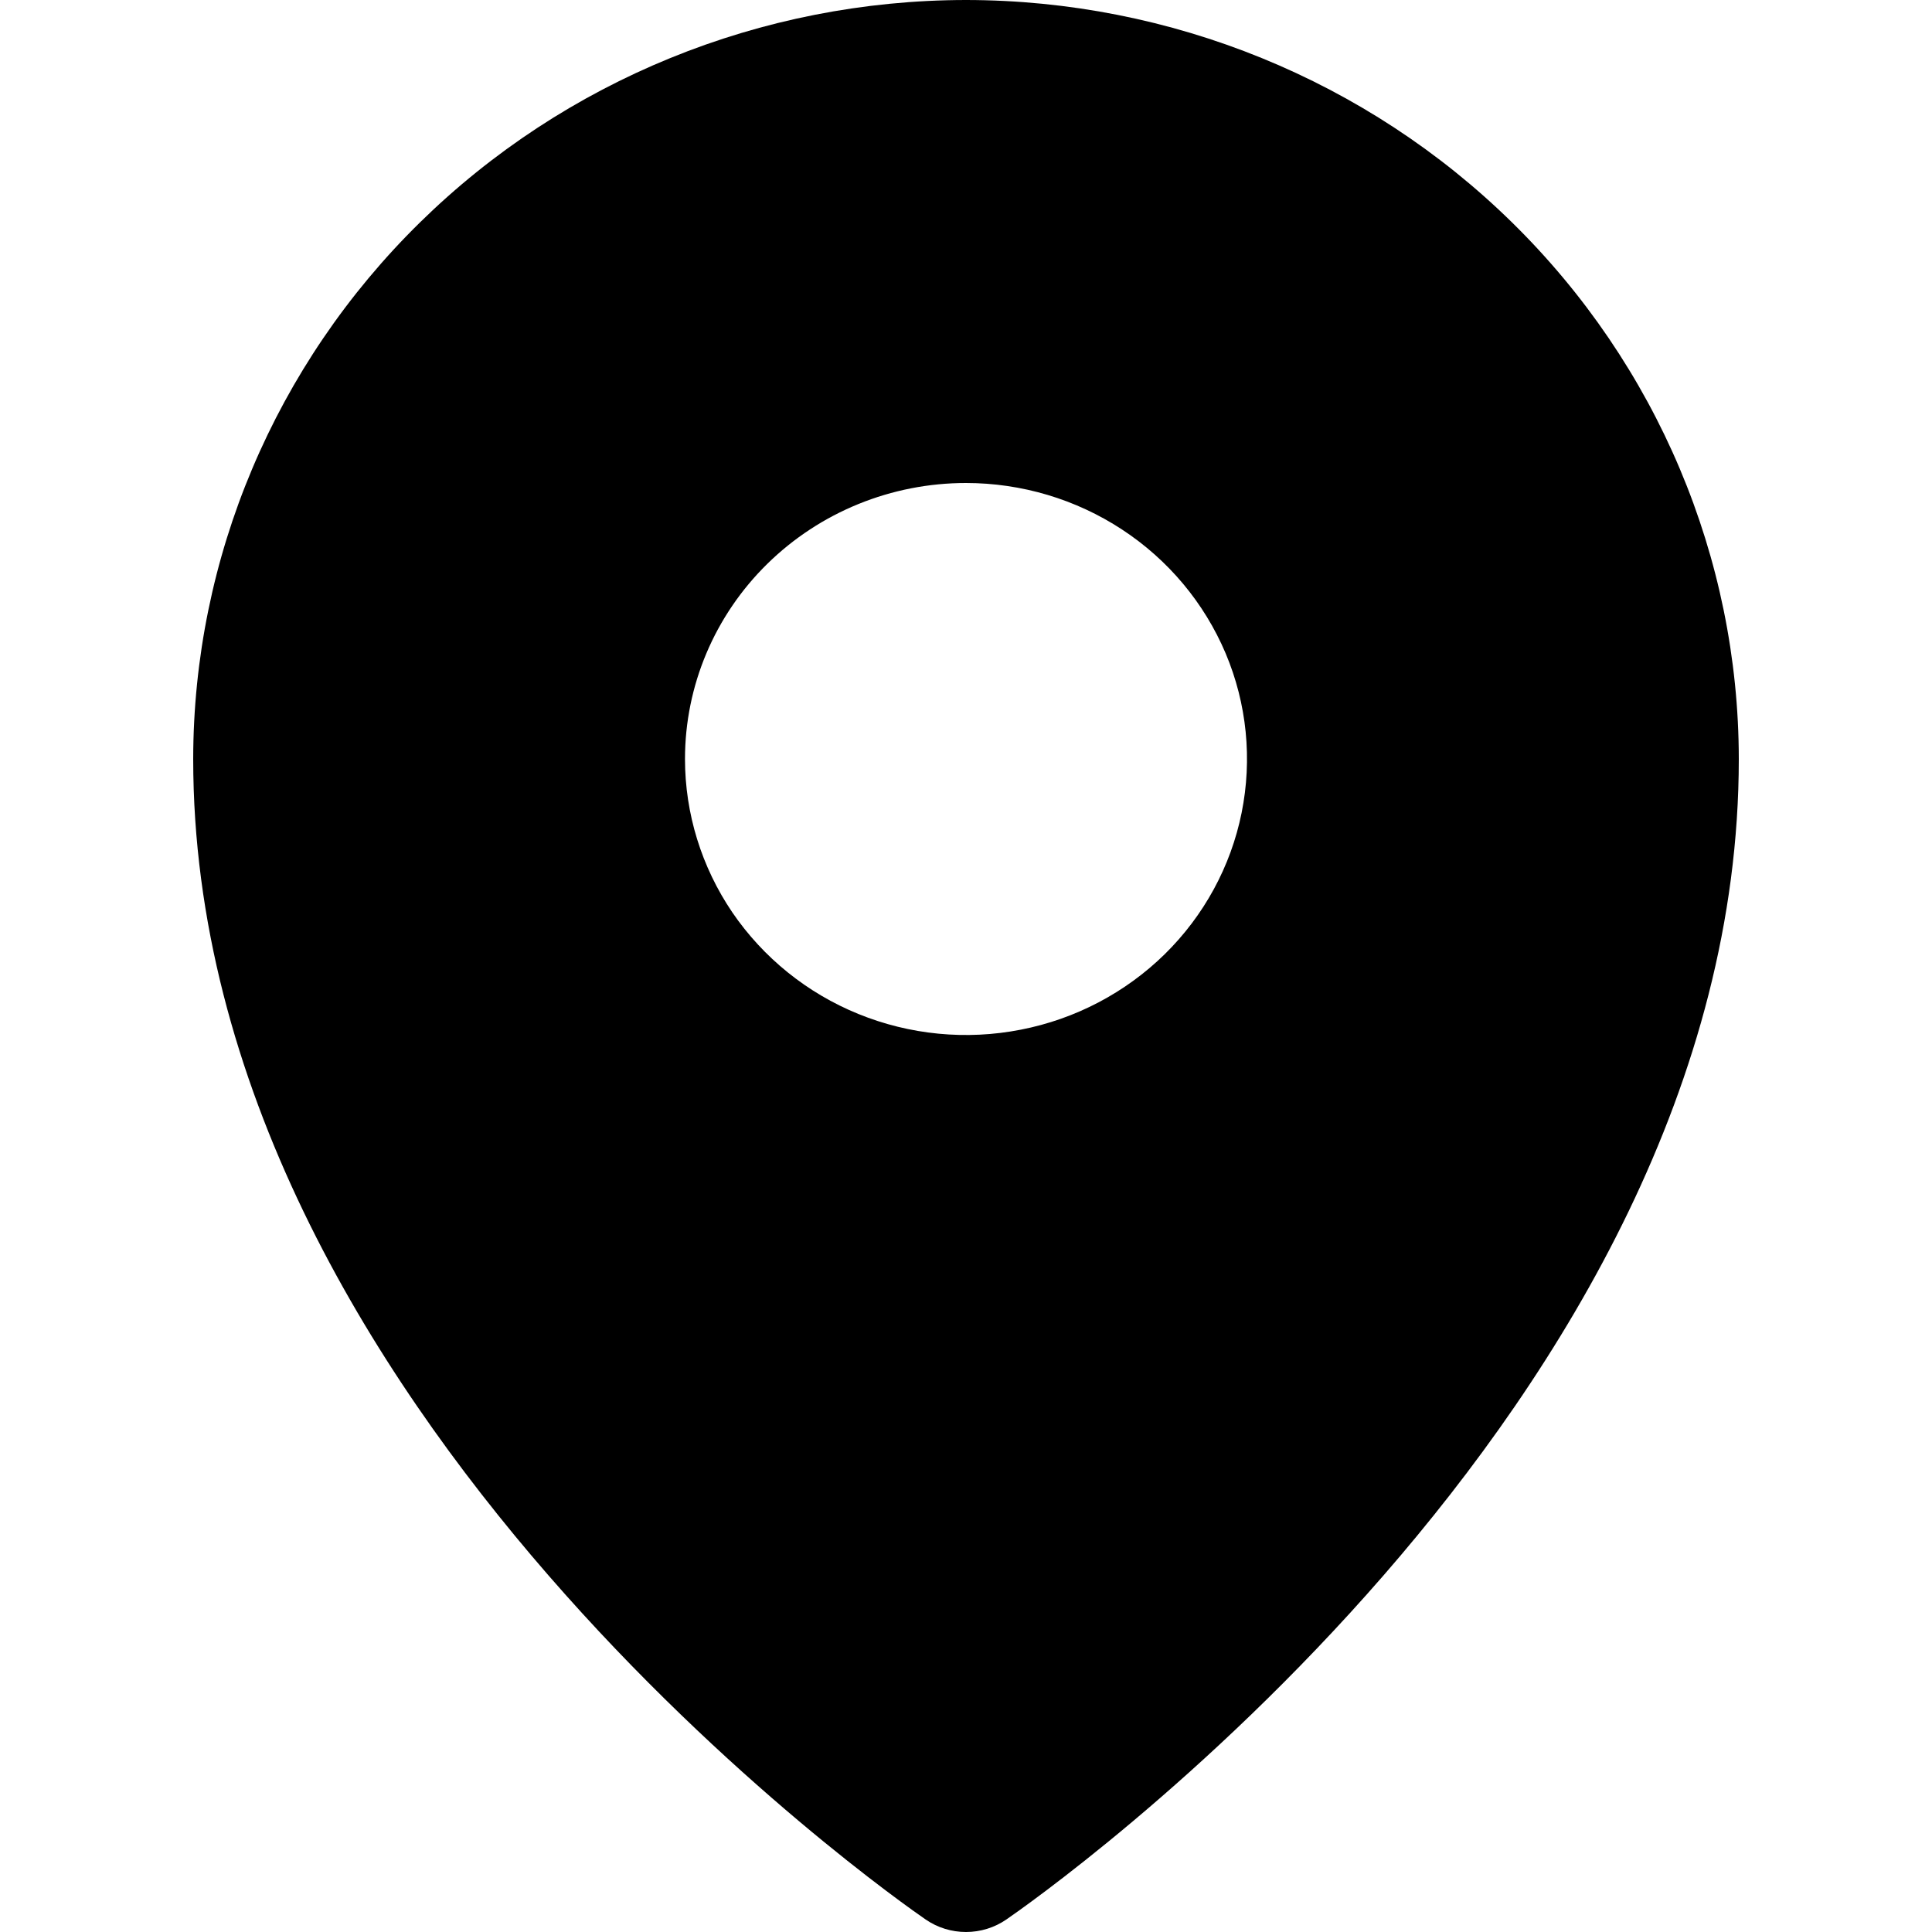 <svg width="20" height="20" viewBox="0 0 20 20" fill="none" xmlns="http://www.w3.org/2000/svg">
<path d="M10 0C7.879 0.002 5.846 0.831 4.346 2.304C2.846 3.777 2.002 5.774 2 7.857C2 14.581 9.273 19.658 9.583 19.871C9.705 19.955 9.851 20 10 20C10.149 20 10.295 19.955 10.417 19.871C10.727 19.658 18 14.581 18 7.857C17.998 5.774 17.154 3.777 15.654 2.304C14.154 0.831 12.121 0.002 10 0ZM10 5C10.575 5 11.138 5.168 11.616 5.482C12.095 5.796 12.467 6.242 12.688 6.764C12.908 7.286 12.965 7.86 12.853 8.415C12.741 8.969 12.464 9.478 12.057 9.878C11.65 10.277 11.132 10.549 10.568 10.659C10.003 10.77 9.418 10.713 8.887 10.497C8.355 10.281 7.901 9.914 7.581 9.445C7.262 8.975 7.091 8.422 7.091 7.857C7.091 7.099 7.397 6.373 7.943 5.837C8.489 5.301 9.228 5 10 5Z" fill="currentColor"/>
</svg>
